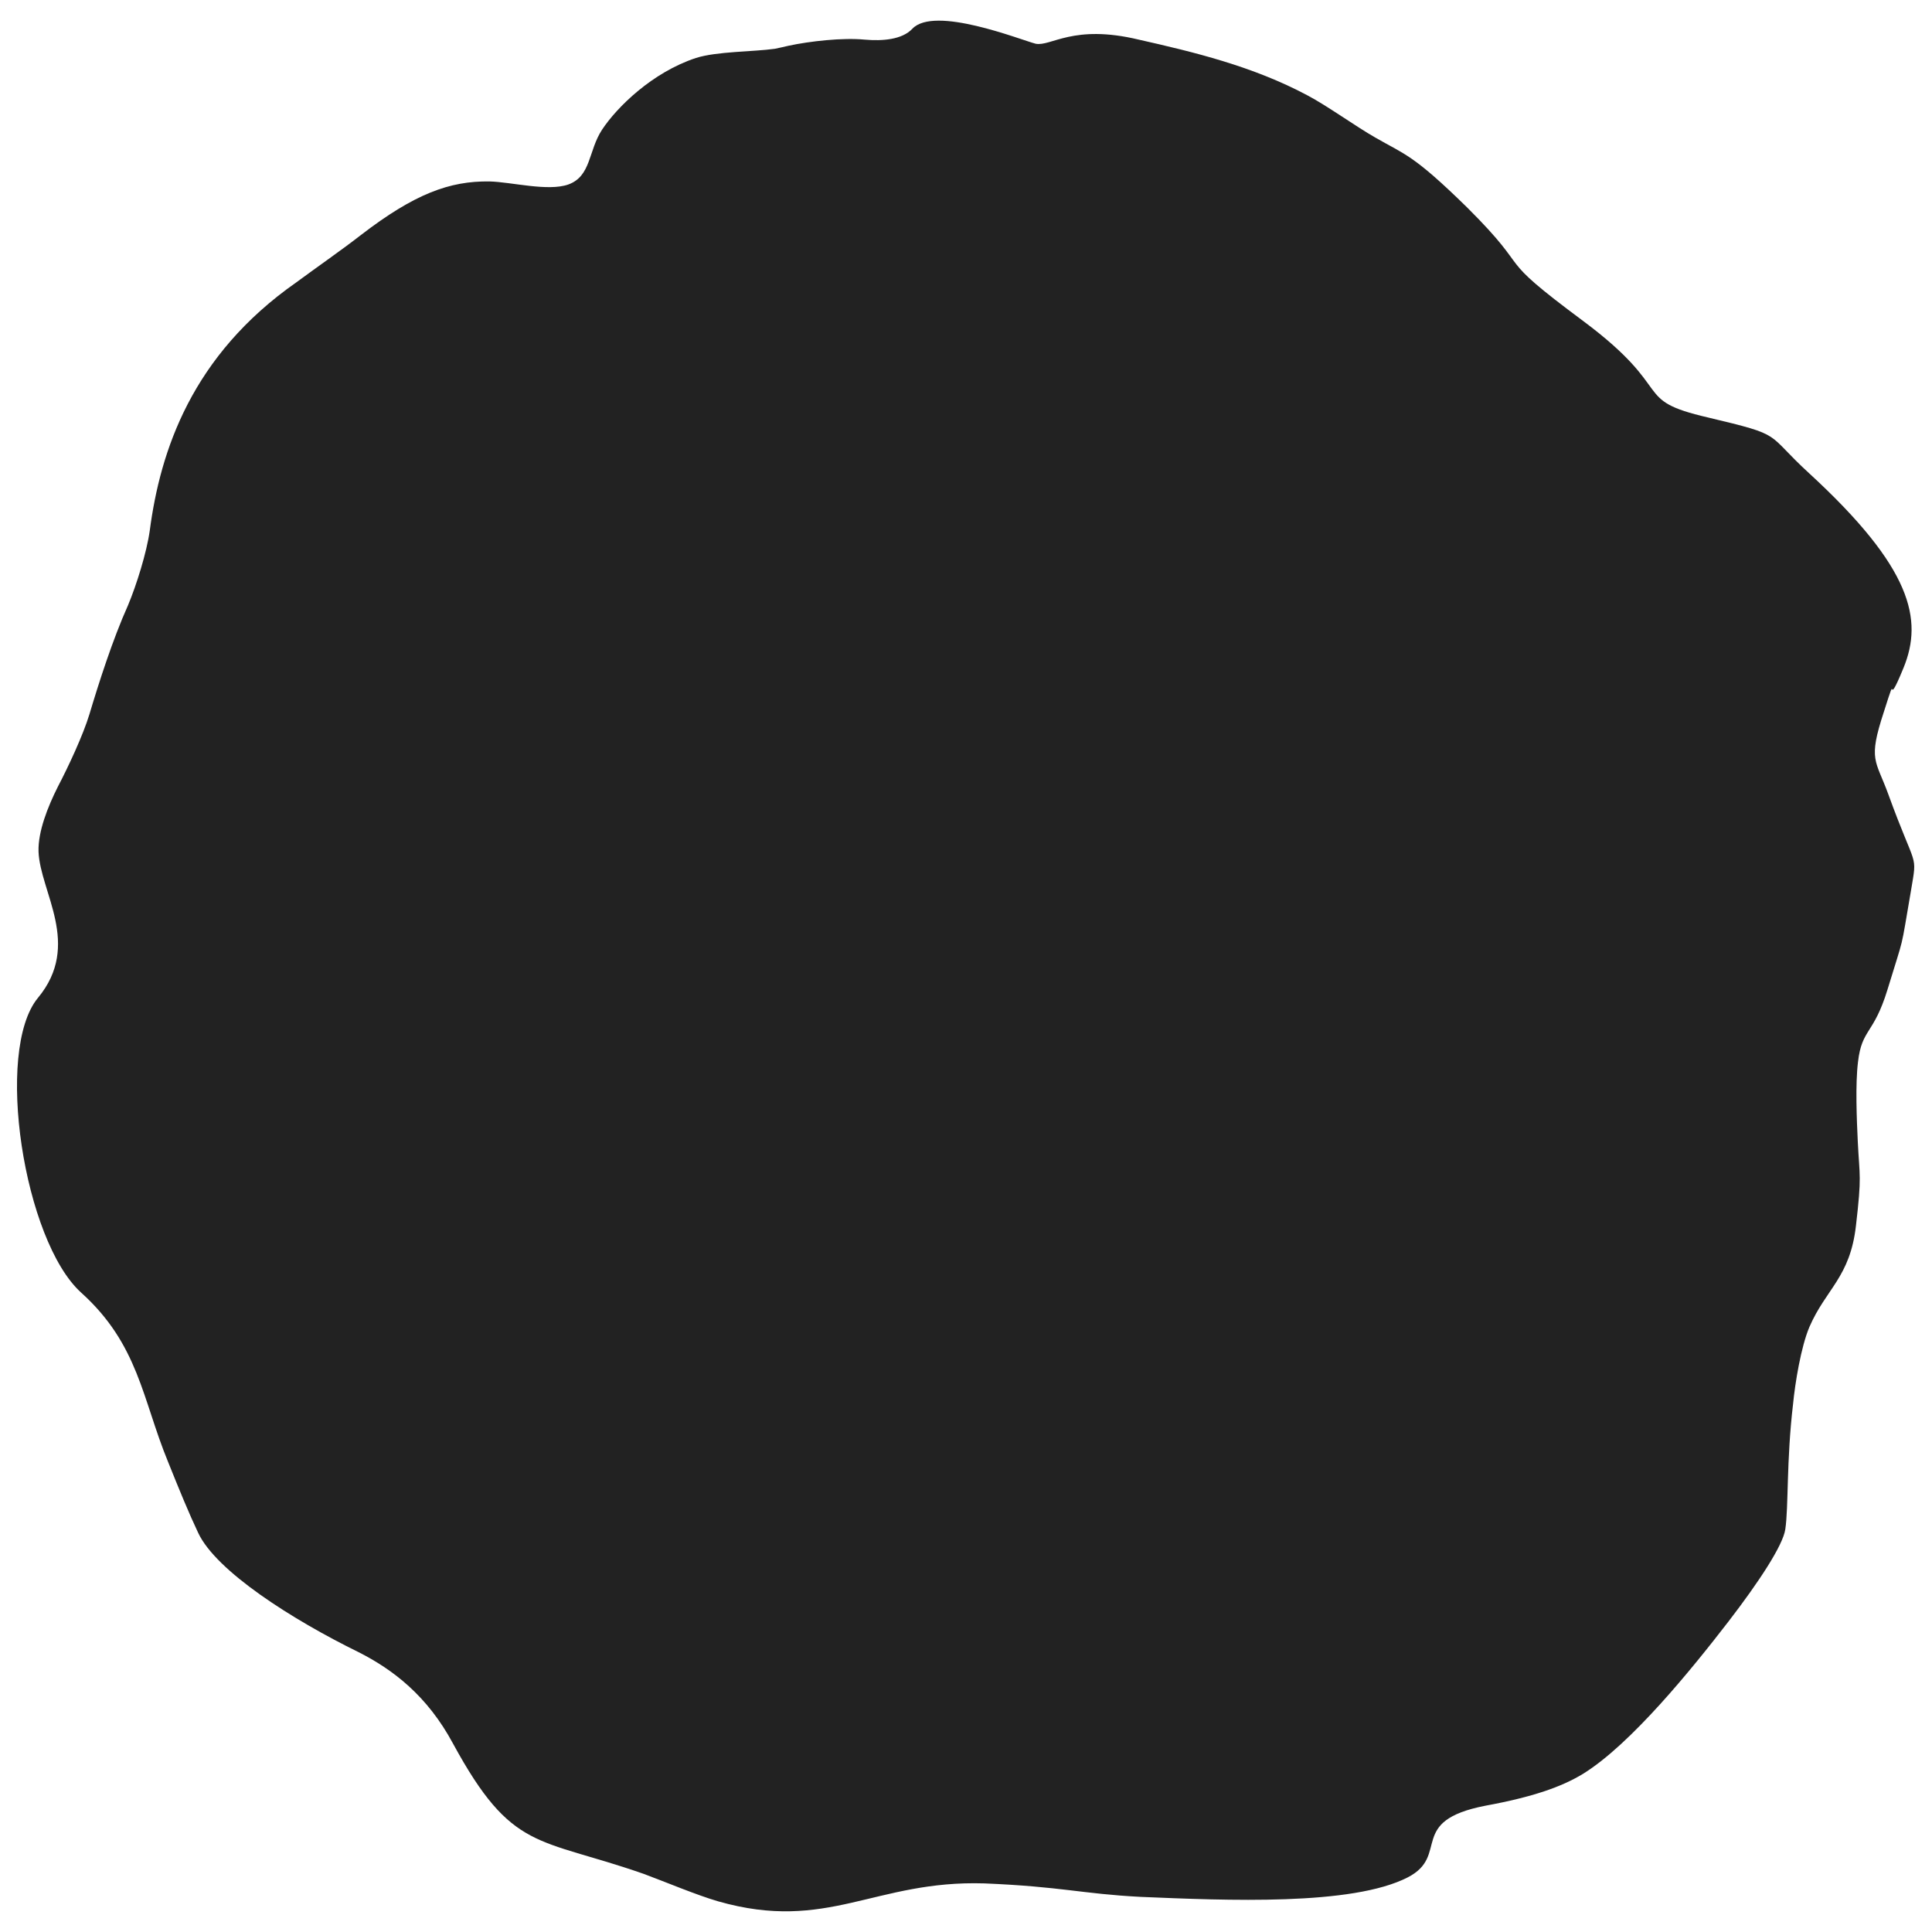 <?xml version="1.0" encoding="utf-8"?>
<!-- Generator: Adobe Illustrator 15.0.0, SVG Export Plug-In . SVG Version: 6.00 Build 0)  -->
<!DOCTYPE svg PUBLIC "-//W3C//DTD SVG 1.1//EN" "http://www.w3.org/Graphics/SVG/1.1/DTD/svg11.dtd">
<svg version="1.1" id="Ebene_1" xmlns="http://www.w3.org/2000/svg" xmlns:xlink="http://www.w3.org/1999/xlink" x="0px" y="0px"
	 width="200px" height="200px" viewBox="0 0 200 200" enable-background="new 0 0 200 200" xml:space="preserve">
<path fill="#222222" d="M13.25,62.664c0.874-2.08,1.937-5.468,2.254-7.742c1.088-8.264,4.345-18.125,15.184-25.702
	c1.853-1.374,4.821-3.441,6.65-4.873c5.586-4.298,9.217-5.62,13.329-5.565c2.279,0.055,6.038,1.06,8.159,0.318
	c2.385-0.856,2.067-3.5,3.499-5.676c1.536-2.326,5.193-5.934,9.725-7.425c2.167-0.687,5.91-0.632,8.161-0.949
	c0.502-0.098,0.95-0.208,1.426-0.317c2.202-0.47,5.591-0.852,7.872-0.631c1.852,0.162,3.869,0,4.93-1.118
	c2.28-2.436,11.151,1.118,12.767,1.542c1.591,0.318,3.872-2.063,10.682-0.423c5.62,1.266,11.817,2.753,17.458,5.769
	c2.018,1.06,5.034,3.236,6.996,4.351c3.127,1.808,3.92,1.749,9.541,7.259c7.182,7.15,2.333,4.559,12.028,11.763
	c9.725,7.26,4.876,8.112,12.899,9.972c8.002,1.901,5.834,1.529,10.467,5.772c10.655,9.793,11.817,15.148,9.779,20.137
	c-2.012,4.917-0.447-0.482-2.036,4.558c-1.669,5.083-0.85,4.93,0.473,8.582c2.886,7.946,2.996,5.934,2.336,9.902
	c-1.144,6.637-0.614,4.296-2.441,10.289c-1.432,4.669-2.649,4.021-3.047,7.465c-0.287,2.286-0.133,5.992-0.023,8.277
	c0.182,3.705,0.421,3.442-0.19,8.678c-0.606,5.358-3.1,6.528-4.821,10.495c-0.872,2.065-1.48,5.783-1.693,8.002
	c-0.689,5.828-0.455,10.606-0.8,12.933c-0.234,1.654-2.729,5.455-5.88,9.547c-3.792,4.916-10.097,12.711-15.075,15.782
	c-2.198,1.335-5.165,2.385-10.095,3.292c-8.136,1.583-3.629,5.138-8.025,7.412c-5.774,2.973-18.761,2.396-27.692,2.023
	c-6.065-0.316-8.158-1.062-16.135-1.393c-11.367-0.356-16.217,5.096-27.559,1.859c-2.199-0.632-5.595-2.062-7.732-2.851
	c-10.973-3.829-13.596-2.232-19.719-13.471c-2.672-4.984-6.252-7.687-9.78-9.475c-6.829-3.347-14.749-8.374-16.608-12.356
	c-0.978-2.065-1.907-4.336-3.125-7.365c-2.673-6.518-3.046-12.136-8.981-17.493c-5.933-5.346-9.008-25.055-4.477-30.522
	c4.559-5.508,0.208-10.962,0.057-15.151c-0.057-2.064,0.948-4.613,2.01-6.721c1.06-2.022,2.596-5.3,3.257-7.478
	C10.208,70.763,11.659,66.202,13.25,62.664z"/>
</svg>
